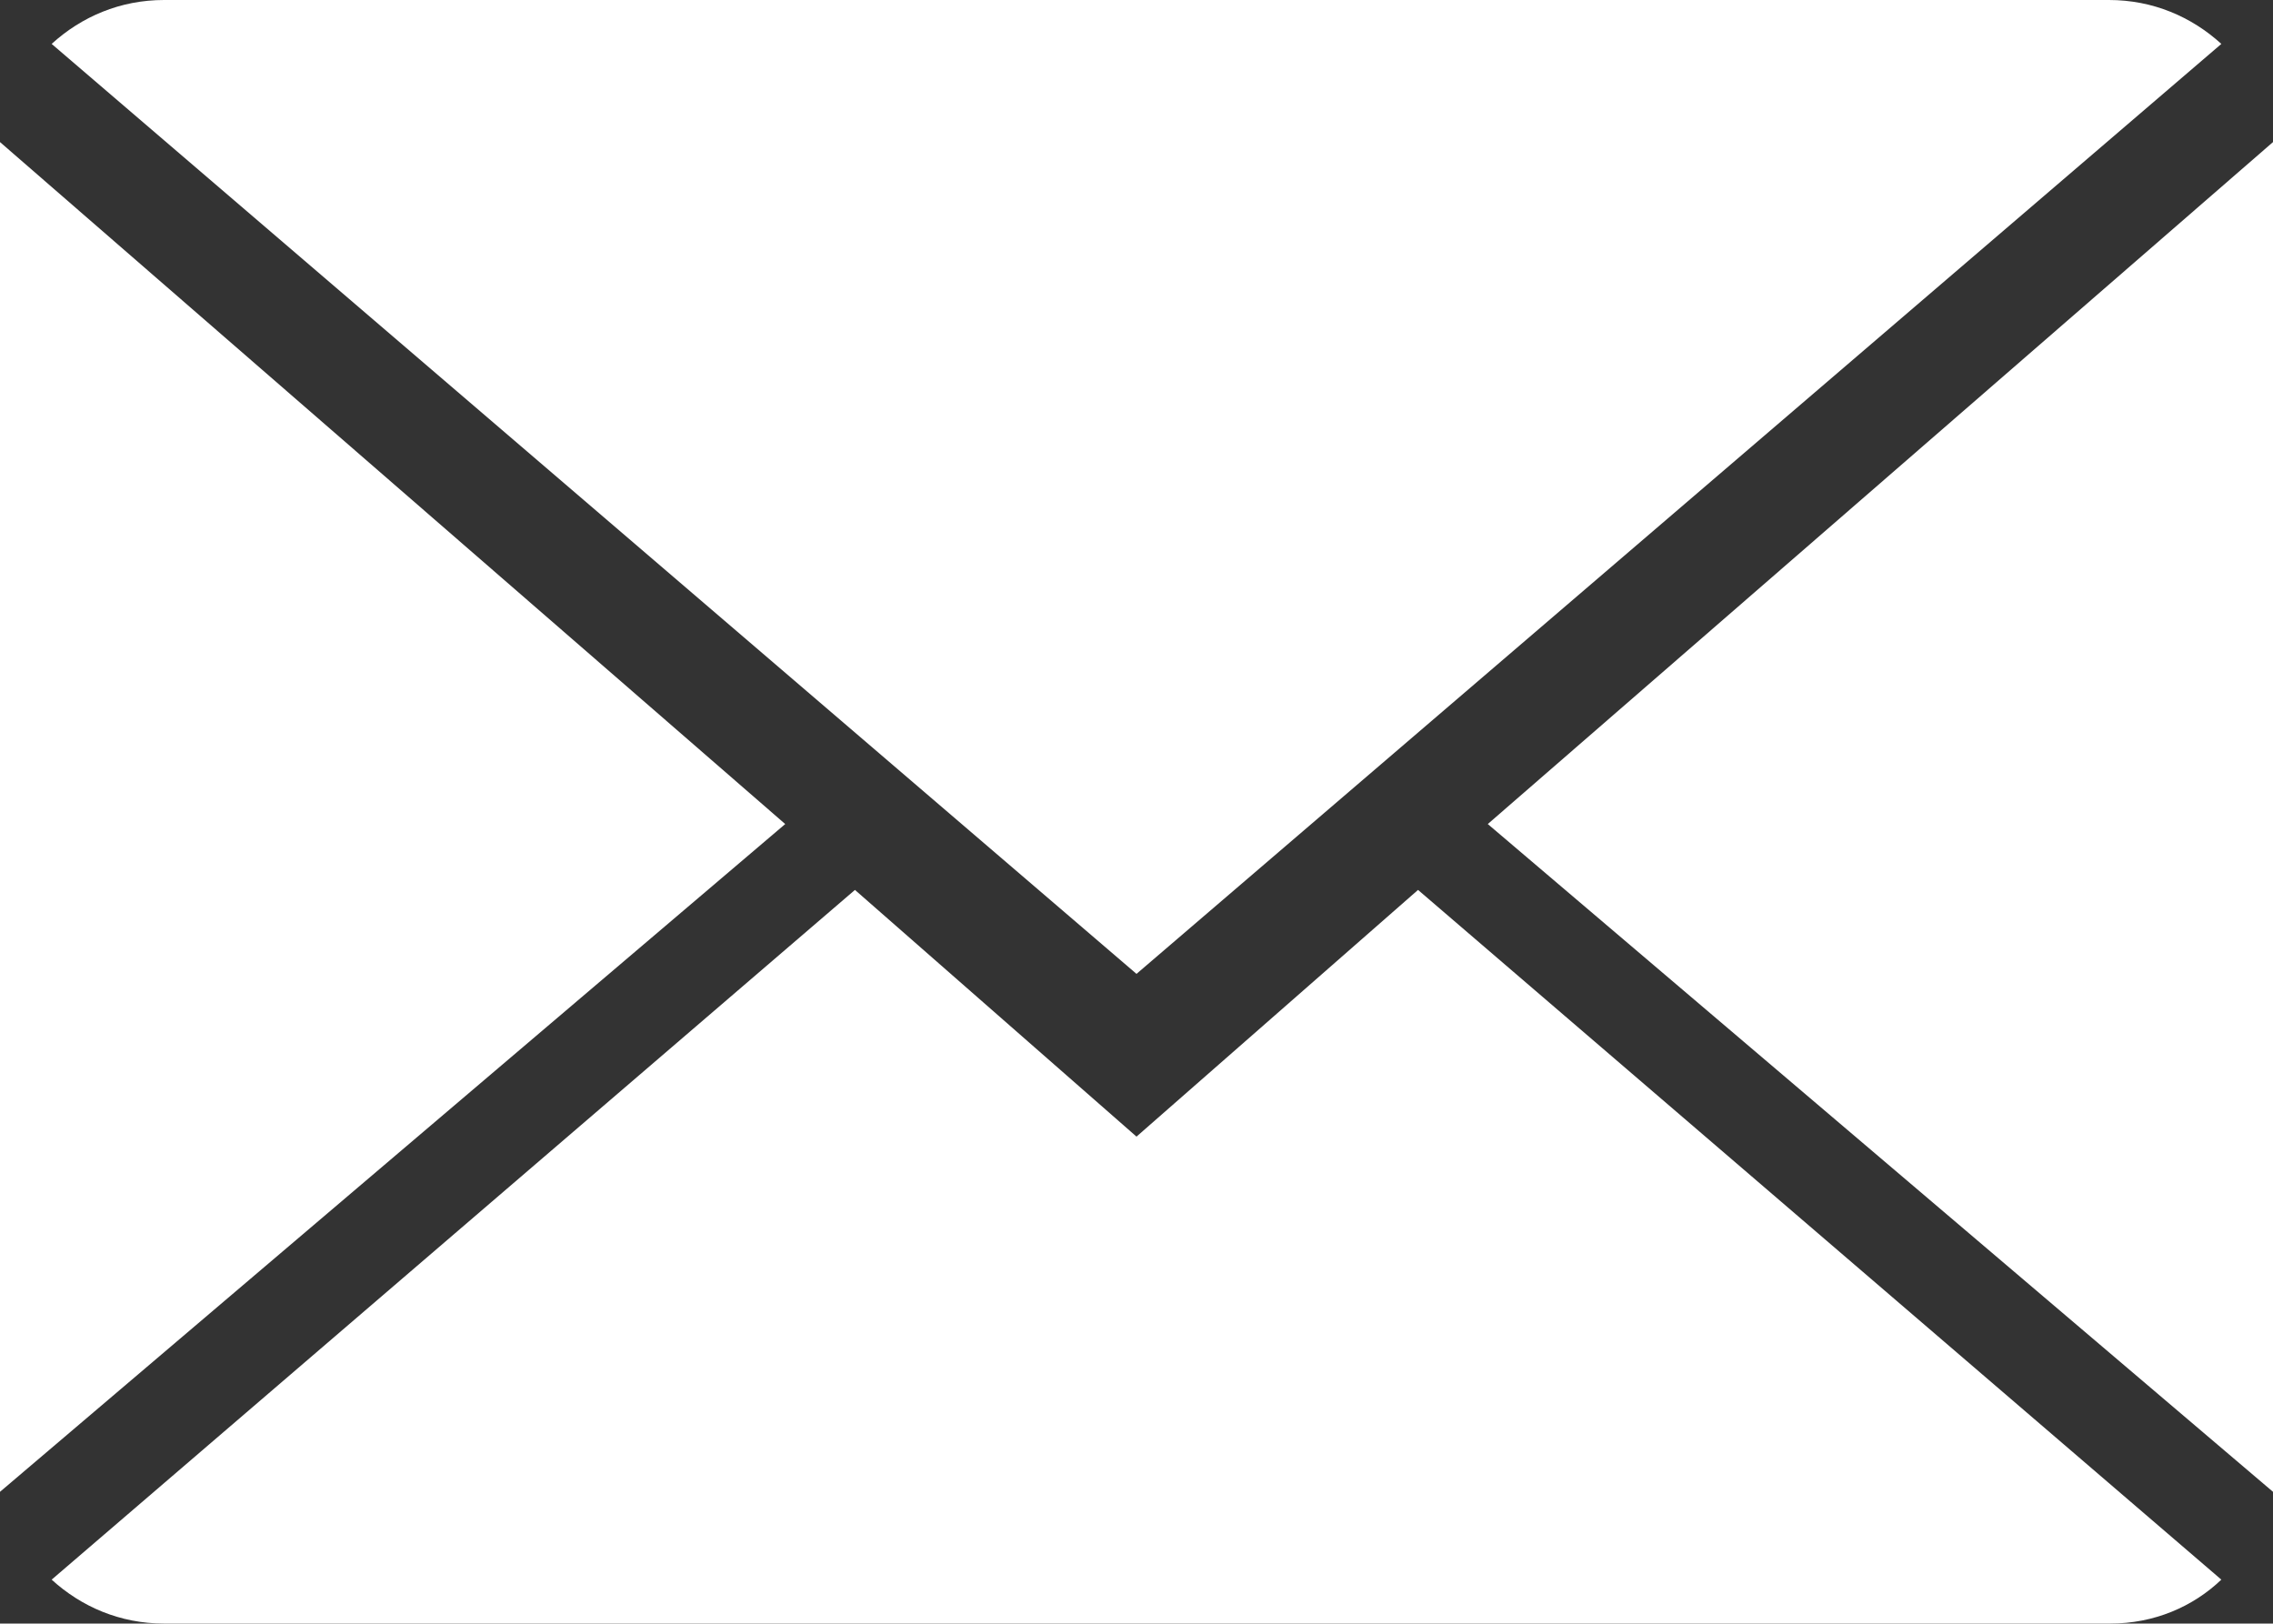 <?xml version="1.0" encoding="UTF-8"?><svg id="Layer_2" xmlns="http://www.w3.org/2000/svg" viewBox="0 0 17.6 12.57"><rect x="0" y="0" width="17.6" height="12.57" fill="#333333" stroke="none"/><defs><style>.cls-1{fill:#fff;stroke-width:0px;}</style></defs><g id="Design"><path class="cls-1" d="M8.8,8.8l-2.18-1.91L.4,12.23c.23.21.53.34.87.34h15.07c.34,0,.64-.13.86-.34l-6.22-5.34-2.18,1.91Z"/><path class="cls-1" d="M17.2.34c-.23-.21-.53-.34-.87-.34H1.27c-.34,0-.64.13-.87.34l8.4,7.2L17.2.34Z"/><polygon class="cls-1" points="0 1.1 0 11.55 6.08 6.38 0 1.1"/><polygon class="cls-1" points="11.52 6.38 17.6 11.55 17.6 1.1 11.52 6.38"/></g></svg>